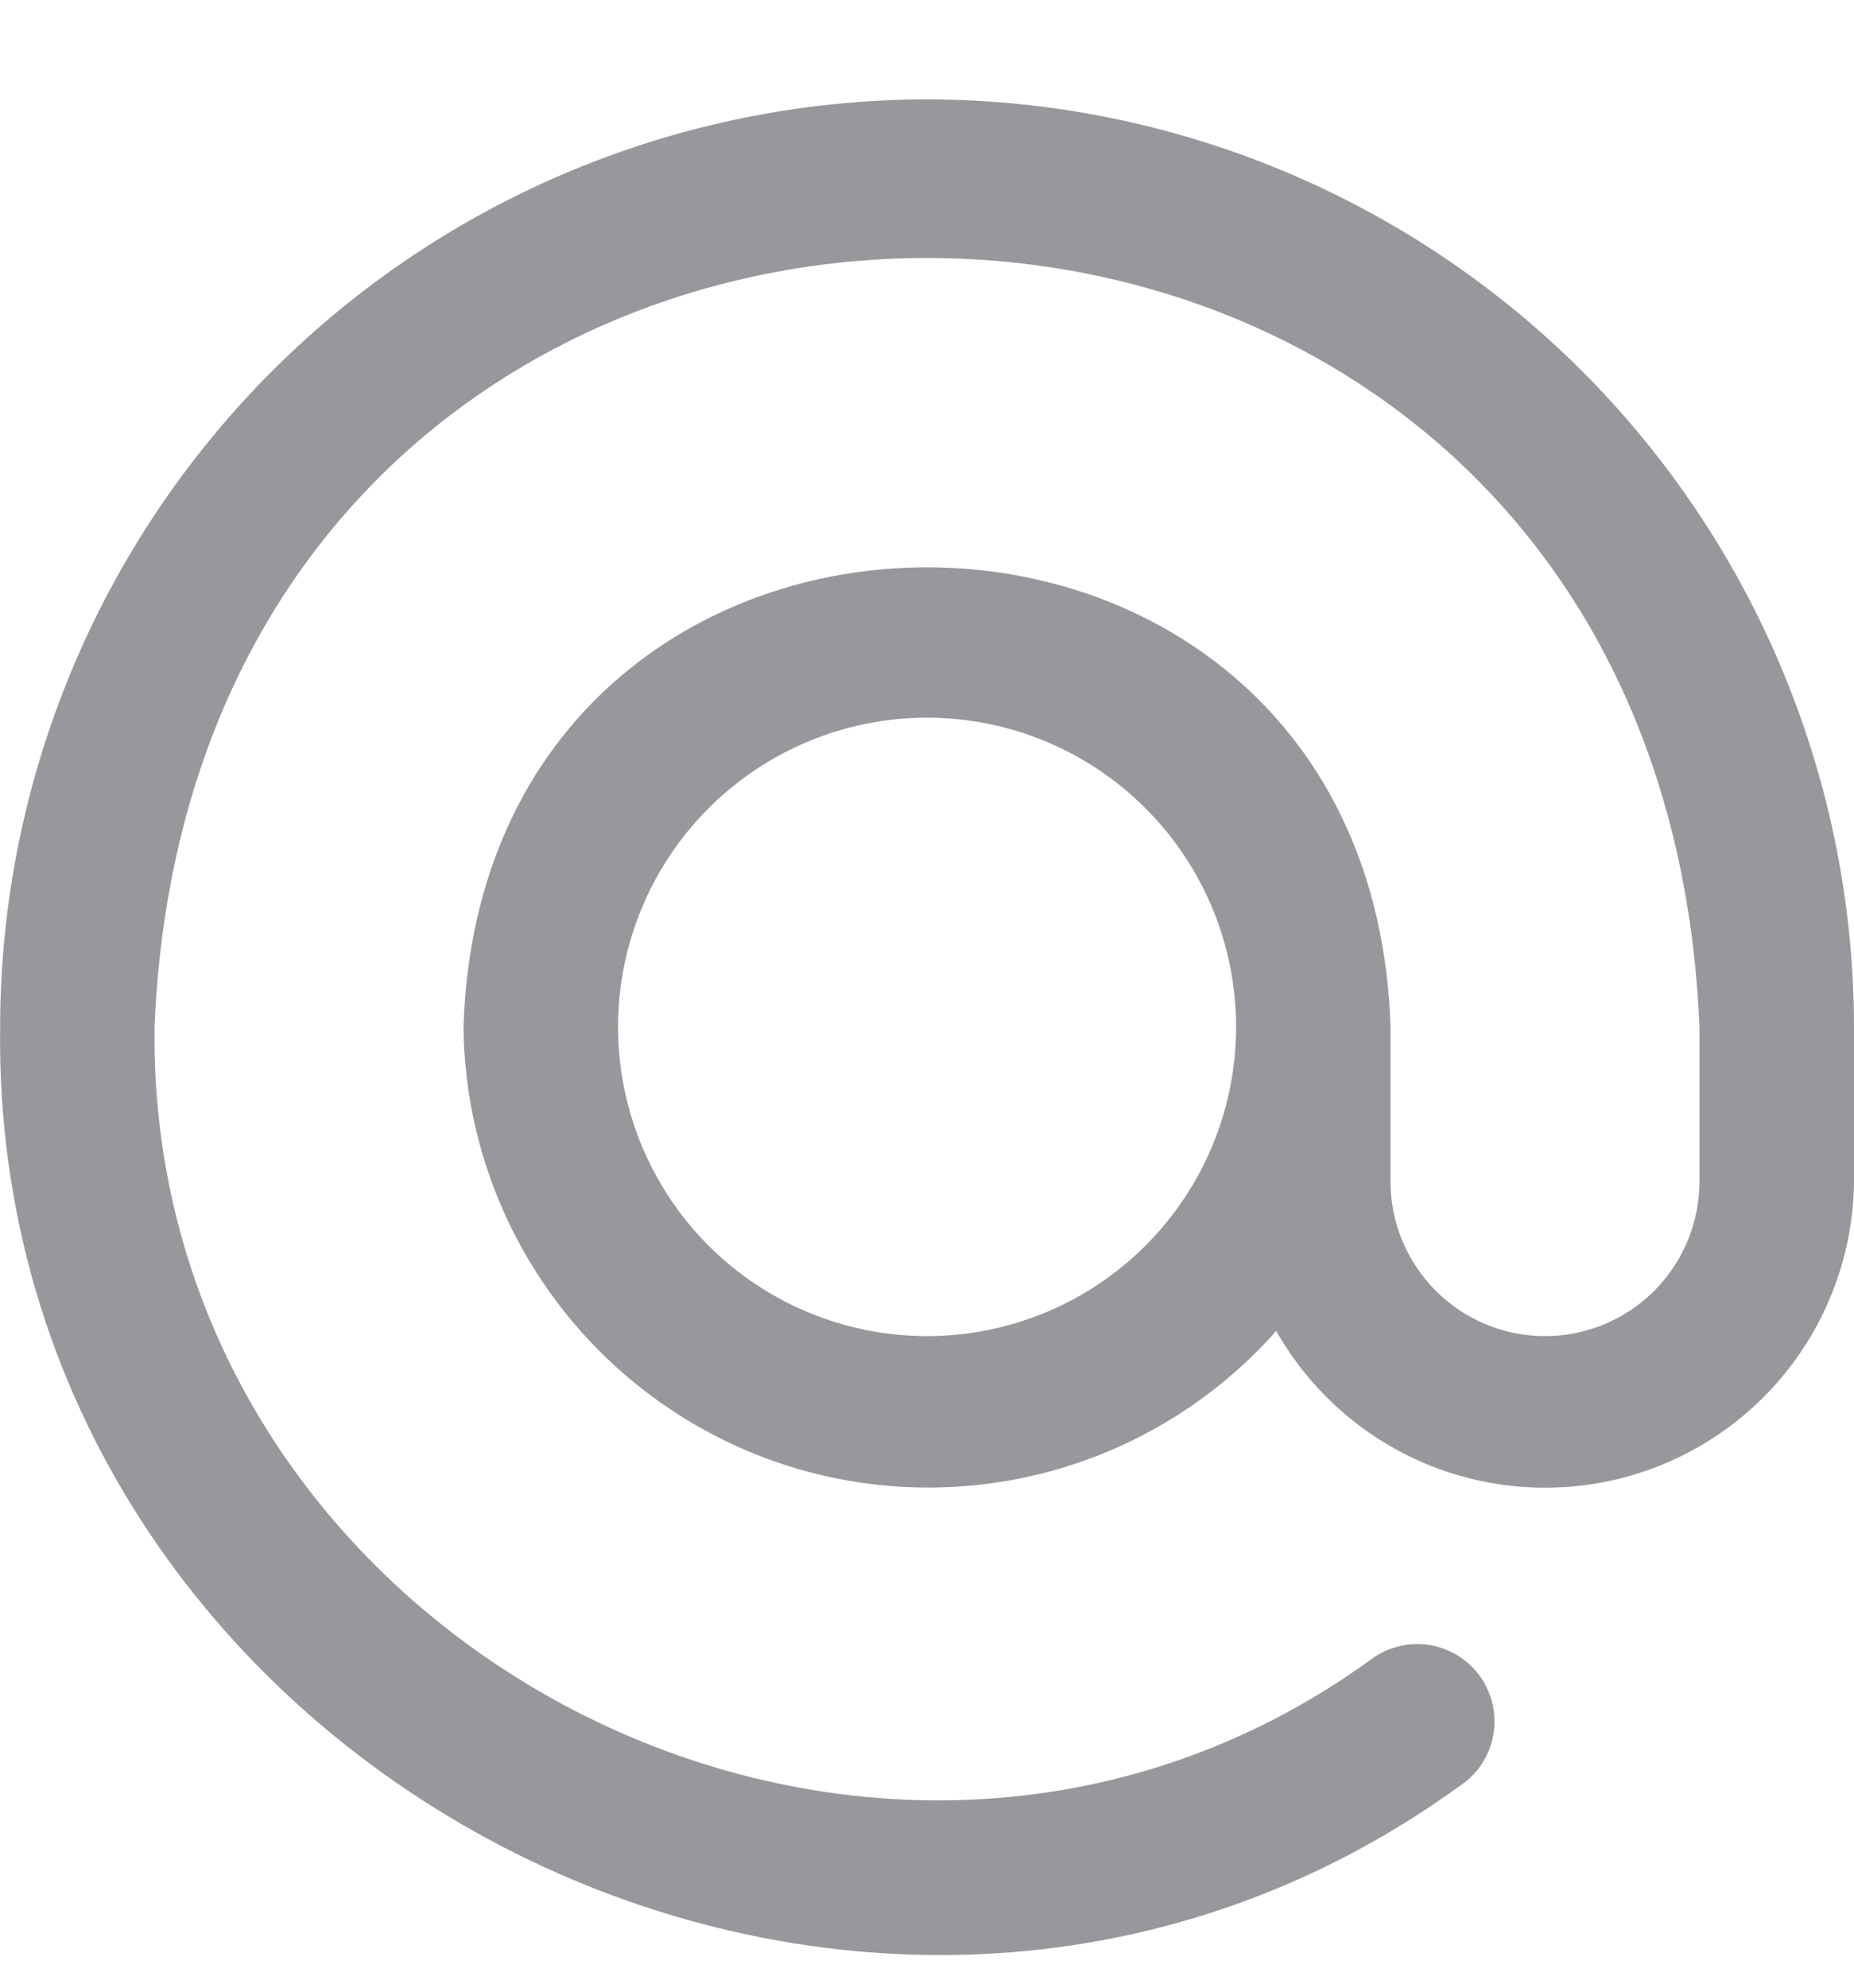 <svg width="14" height="15" viewBox="0 0 14 15" fill="none" xmlns="http://www.w3.org/2000/svg">
<path d="M7 0.75C5.144 0.752 3.365 1.49 2.053 2.802C0.741 4.115 0.003 5.894 0.001 7.75C-0.073 13.334 6.51 16.75 11.025 13.476C11.09 13.433 11.146 13.377 11.189 13.312C11.232 13.247 11.261 13.174 11.275 13.098C11.29 13.021 11.289 12.942 11.272 12.866C11.255 12.79 11.224 12.718 11.179 12.654C11.134 12.591 11.077 12.537 11.011 12.495C10.944 12.454 10.871 12.427 10.794 12.414C10.717 12.402 10.638 12.405 10.562 12.424C10.487 12.443 10.416 12.476 10.353 12.523C6.592 15.249 1.109 12.403 1.167 7.75C1.487 0.012 12.514 0.013 12.833 7.75V8.916C12.833 9.226 12.71 9.522 12.492 9.741C12.273 9.96 11.976 10.083 11.667 10.083C11.357 10.083 11.061 9.96 10.842 9.741C10.623 9.522 10.5 9.226 10.5 8.916V7.75C10.353 3.125 3.647 3.125 3.5 7.75C3.507 8.459 3.729 9.15 4.136 9.73C4.543 10.311 5.117 10.755 5.781 11.004C6.445 11.252 7.17 11.293 7.858 11.122C8.546 10.951 9.166 10.575 9.637 10.044C9.89 10.49 10.283 10.841 10.756 11.042C11.228 11.242 11.754 11.281 12.251 11.153C12.748 11.024 13.188 10.736 13.505 10.331C13.821 9.927 13.995 9.43 14 8.916V7.75C13.998 5.894 13.26 4.115 11.948 2.802C10.635 1.49 8.856 0.752 7 0.75ZM7 10.083C6.381 10.083 5.788 9.837 5.35 9.4C4.913 8.962 4.667 8.369 4.667 7.75C4.667 7.131 4.913 6.537 5.35 6.1C5.788 5.662 6.381 5.416 7 5.416C7.619 5.416 8.213 5.662 8.65 6.1C9.088 6.537 9.334 7.131 9.334 7.75C9.334 8.369 9.088 8.962 8.65 9.4C8.213 9.837 7.619 10.083 7 10.083Z" fill="#96989B"/>
</svg>
